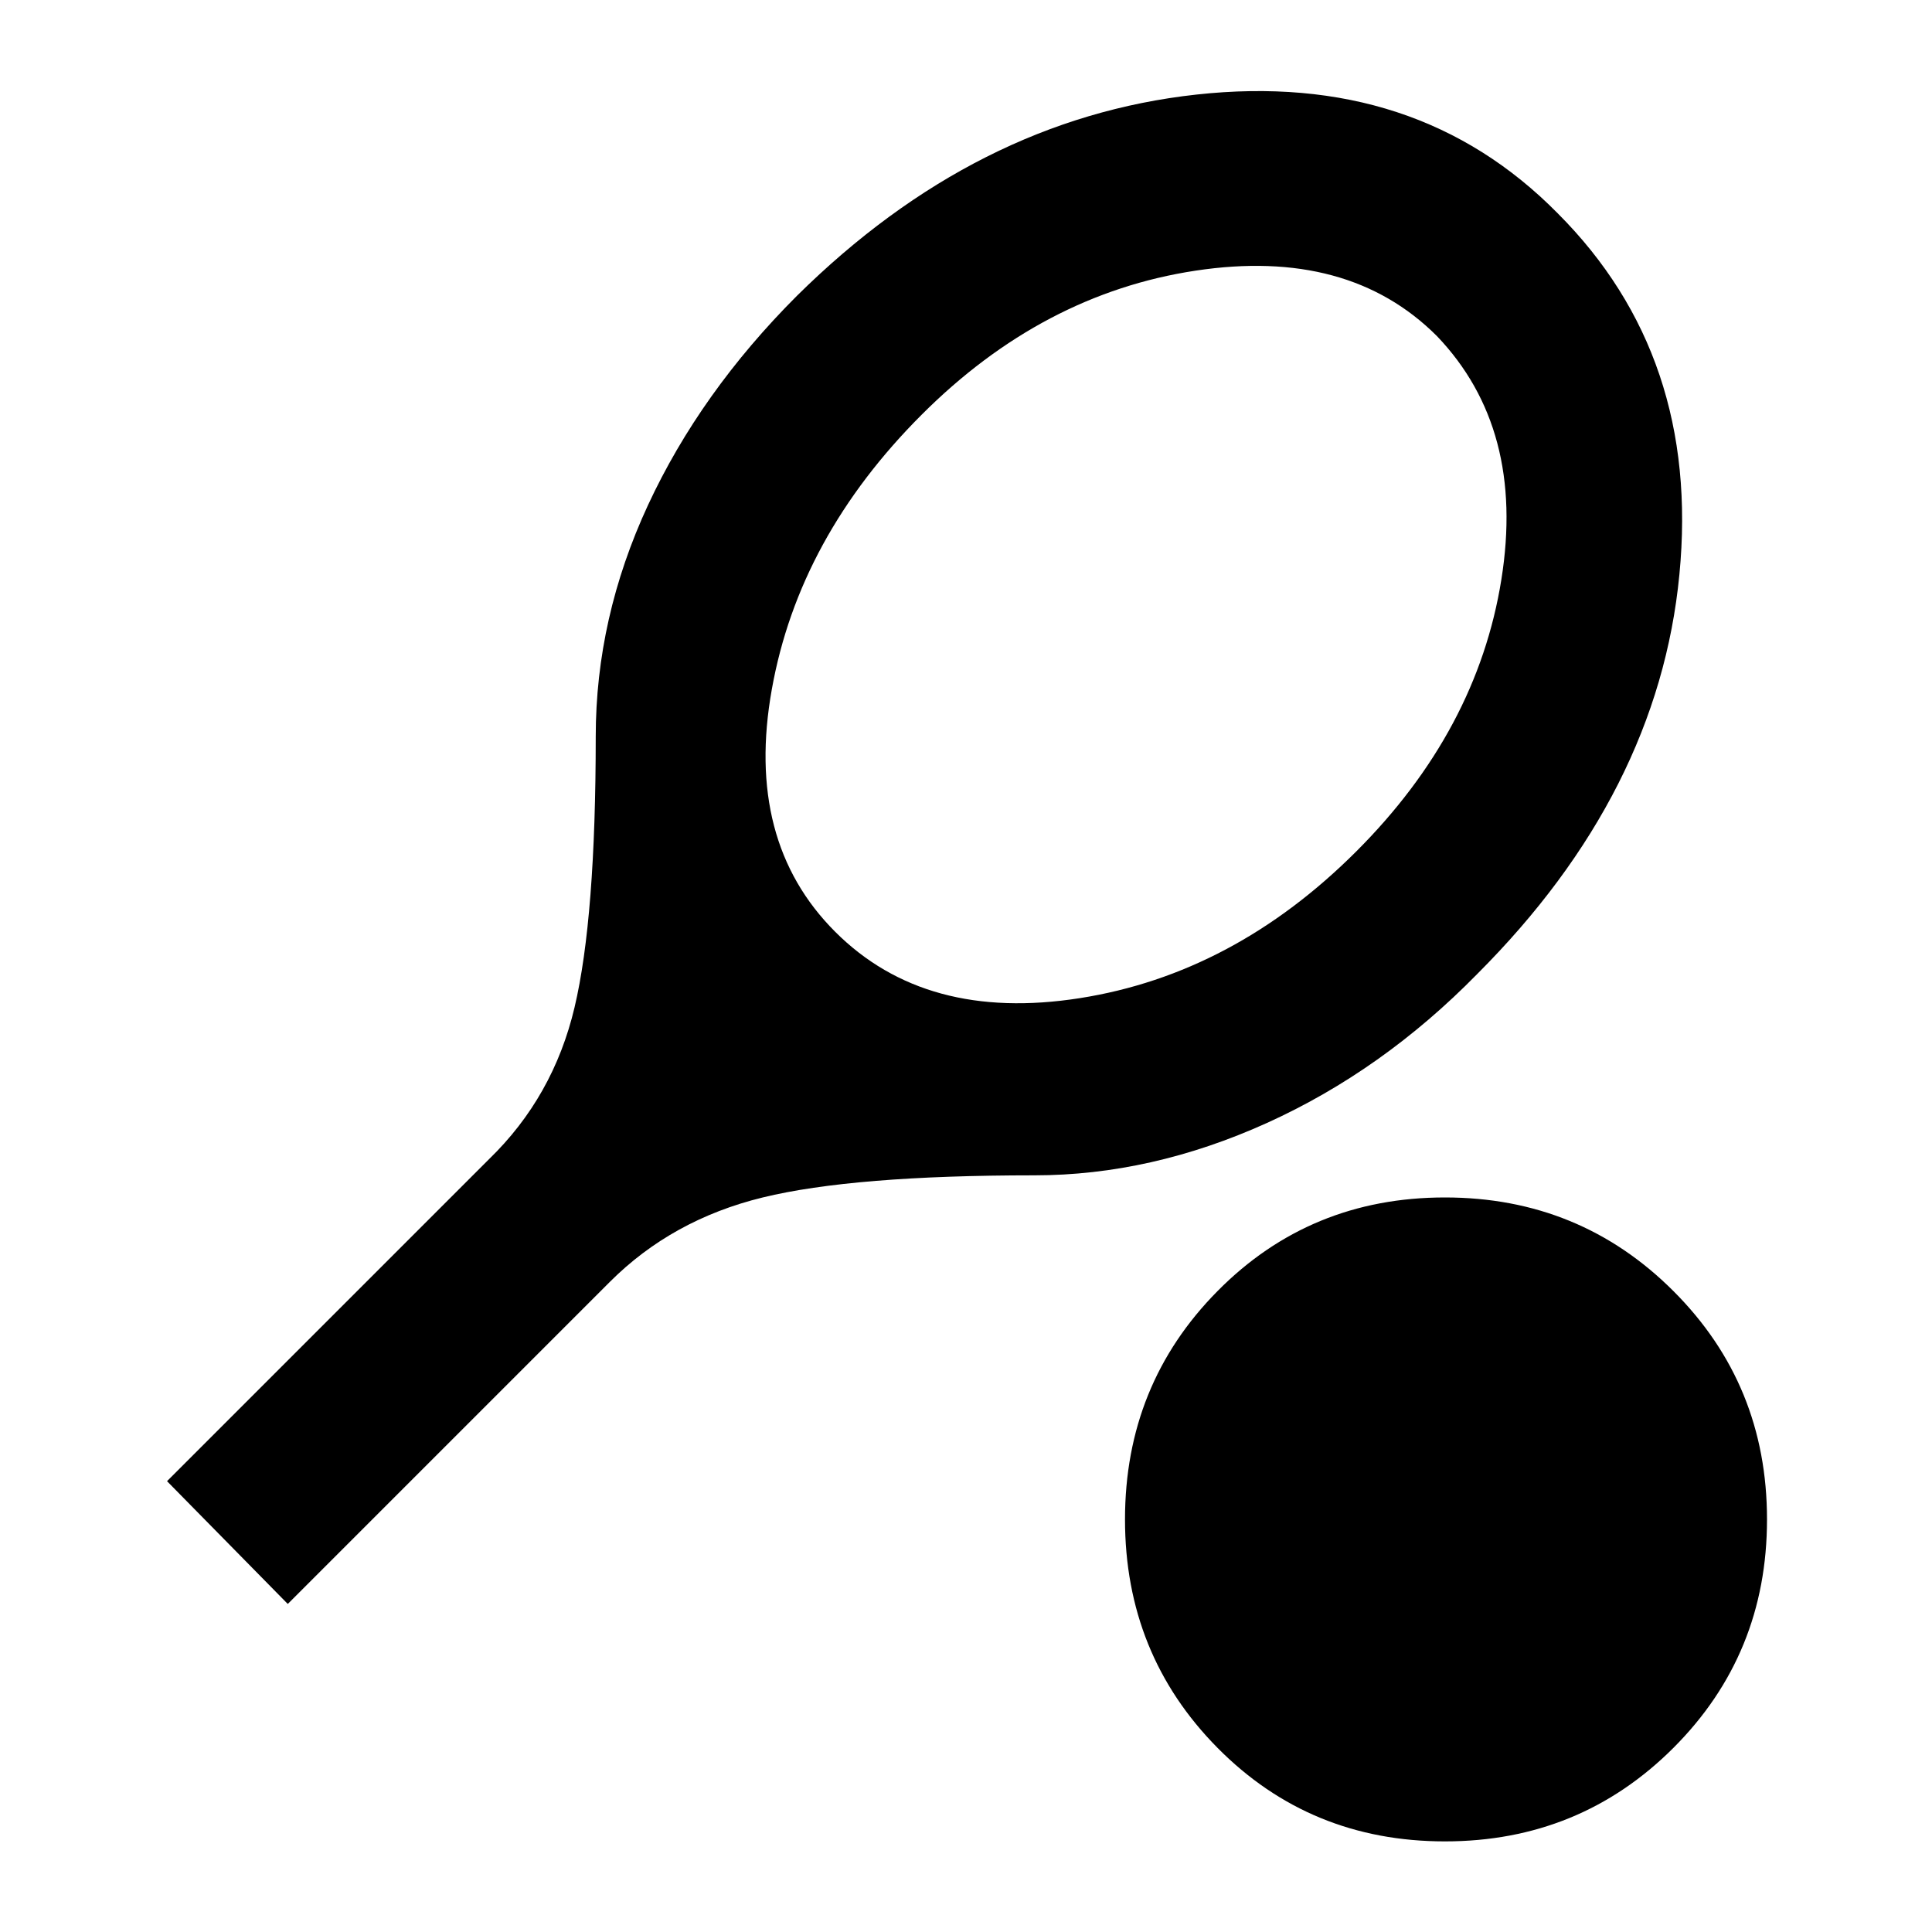 <svg xmlns="http://www.w3.org/2000/svg" height="20" width="20"><path d="M2.979 16.604 1.729 15.333 5.062 12Q5.729 11.354 5.948 10.427Q6.167 9.5 6.167 7.625Q6.167 6.396 6.708 5.229Q7.25 4.062 8.25 3.062Q10.104 1.229 12.385 0.979Q14.667 0.729 16.125 2.208Q17.604 3.688 17.385 5.948Q17.167 8.208 15.292 10.083Q14.312 11.083 13.115 11.625Q11.917 12.167 10.708 12.167Q8.833 12.167 7.896 12.396Q6.958 12.625 6.312 13.271ZM8.646 9.646Q9.583 10.583 11.177 10.333Q12.771 10.083 14.042 8.812Q15.292 7.562 15.542 6Q15.792 4.438 14.875 3.479Q13.958 2.562 12.375 2.802Q10.792 3.042 9.542 4.292Q8.271 5.562 7.99 7.135Q7.708 8.708 8.646 9.646ZM14.958 19.062Q13.562 19.062 12.604 18.094Q11.646 17.125 11.646 15.729Q11.646 14.333 12.604 13.365Q13.562 12.396 14.958 12.396Q16.354 12.396 17.323 13.365Q18.292 14.333 18.292 15.729Q18.292 17.125 17.323 18.094Q16.354 19.062 14.958 19.062Z"/></svg>